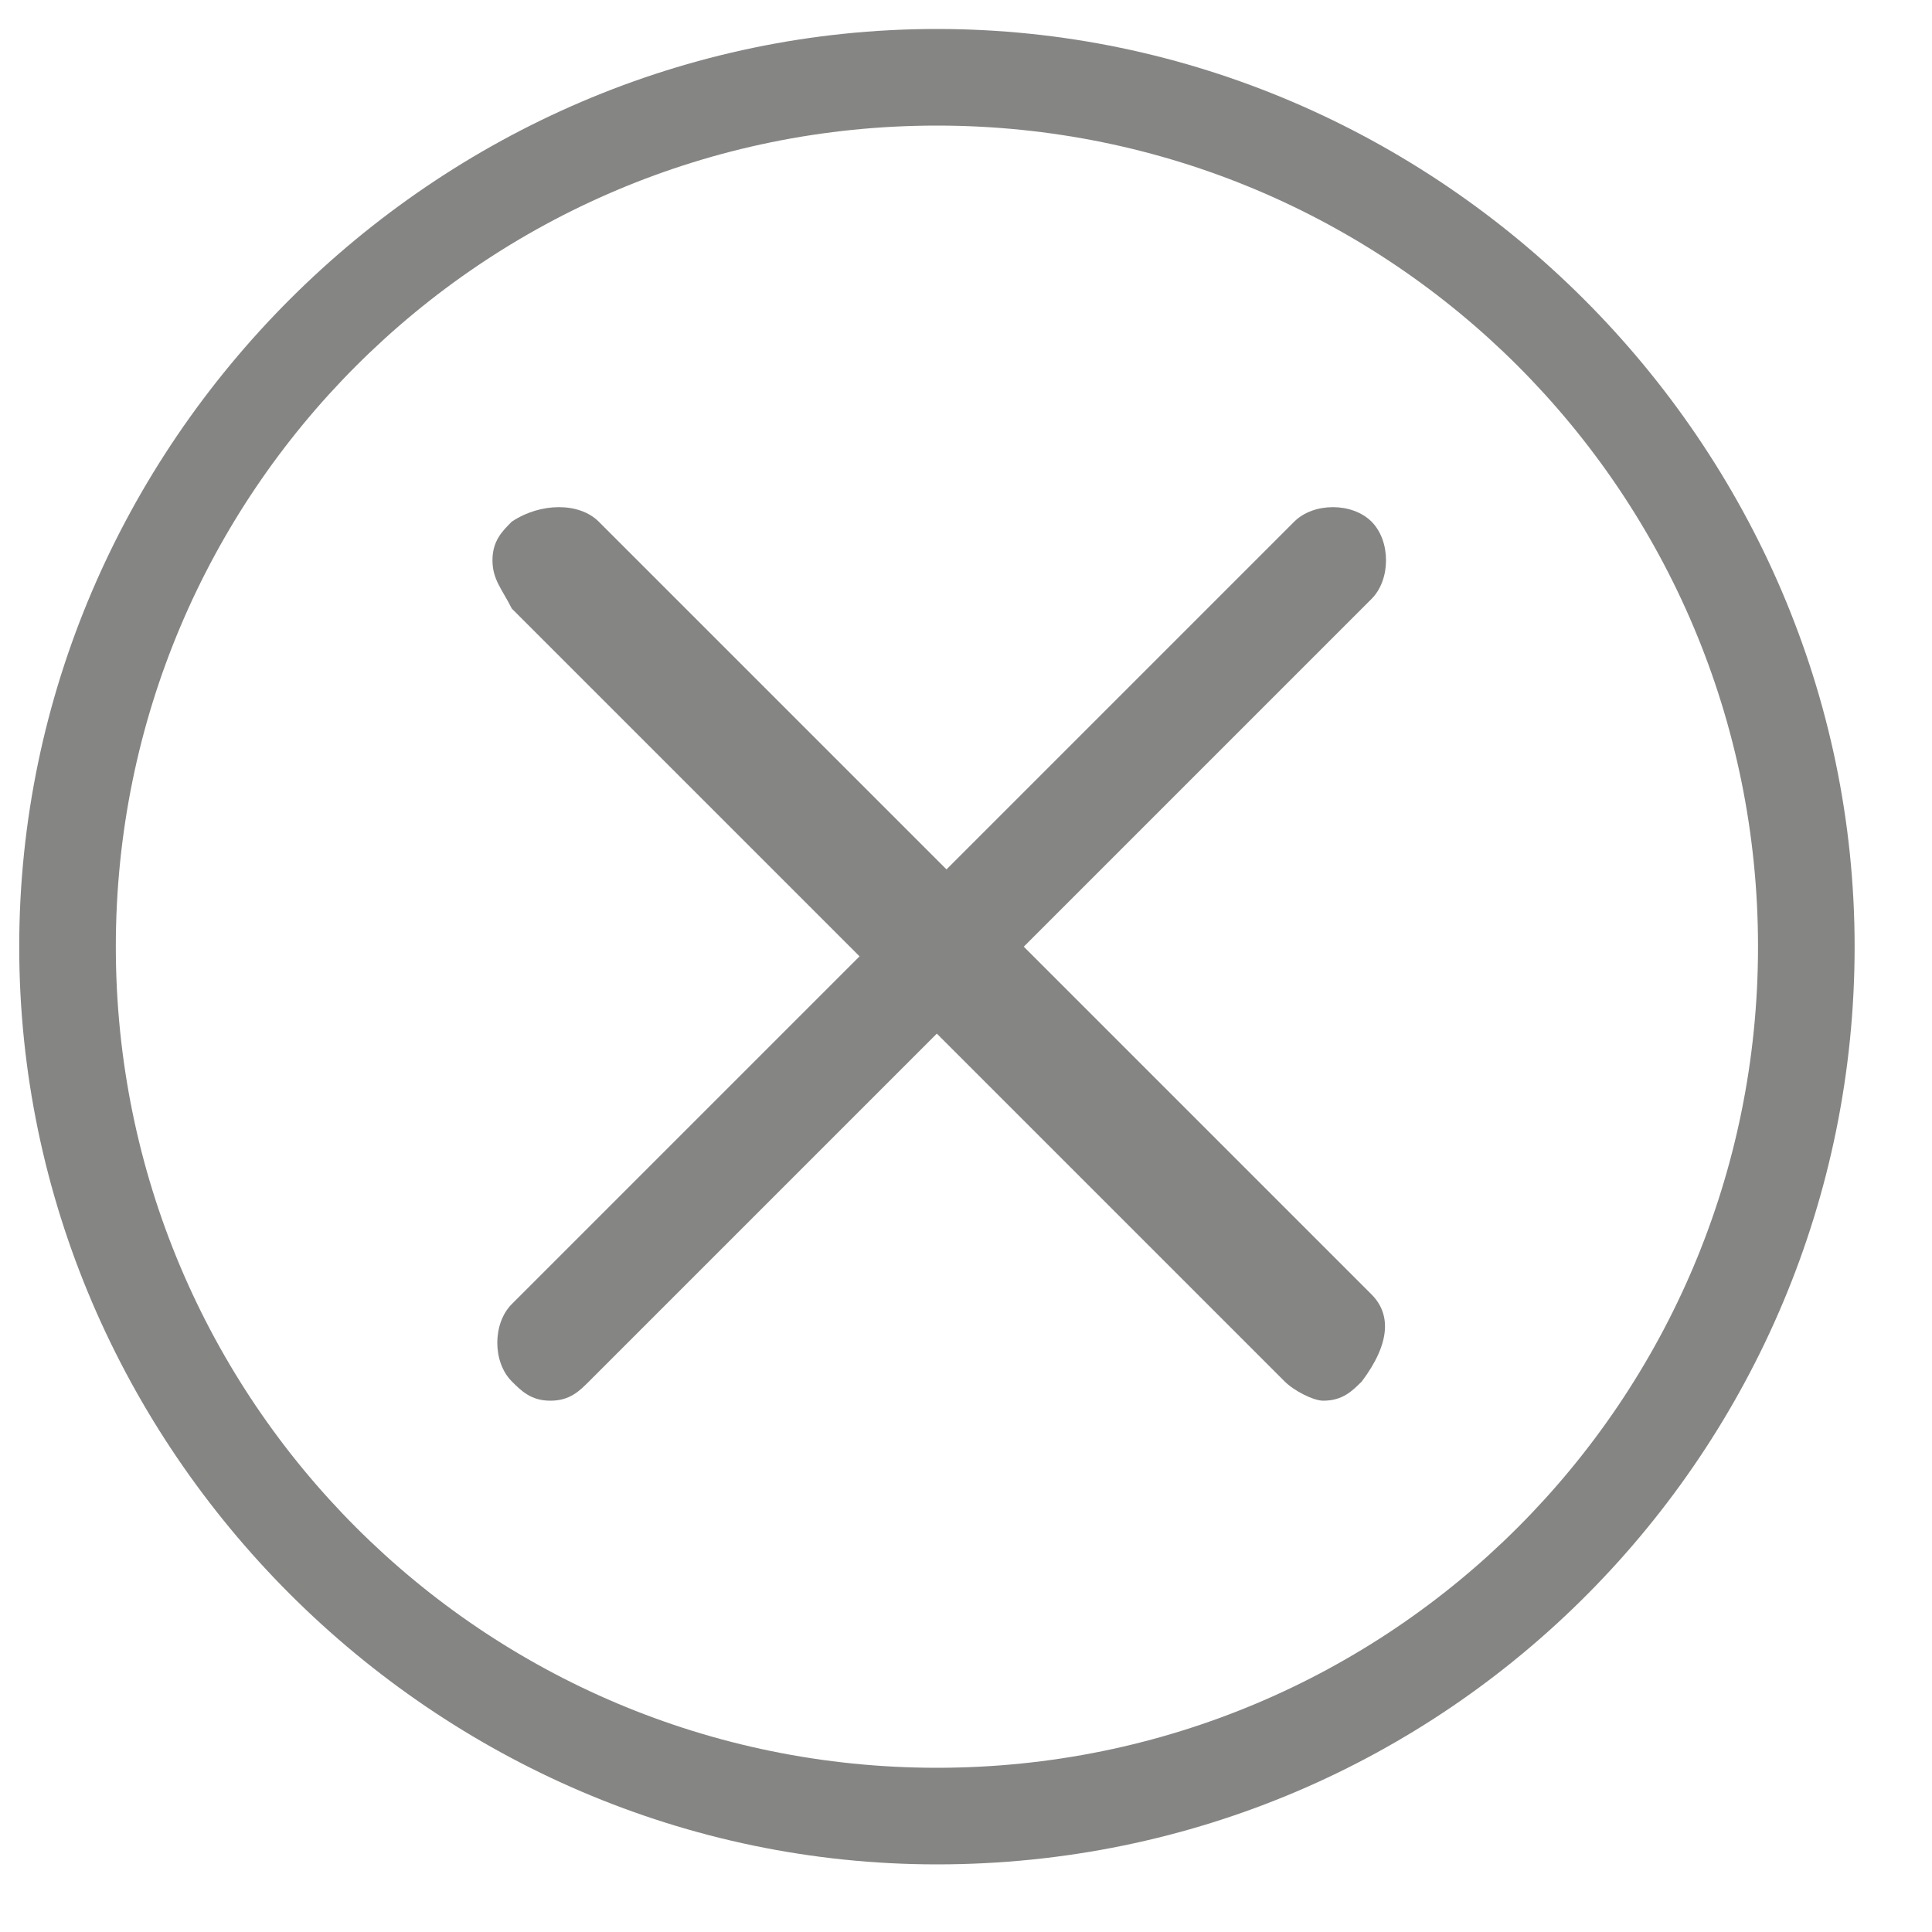 <svg width="20" height="20" viewBox="0 0 20 20" fill="none" xmlns="http://www.w3.org/2000/svg">
<path d="M9.699 19.3C4.499 19.3 0.199 15 0.199 9.8C0.199 4.6 4.499 0.3 9.699 0.3C14.899 0.3 19.199 4.6 19.199 9.8C19.199 15 14.999 19.3 9.699 19.3ZM9.699 1.3C4.999 1.3 1.199 5.1 1.199 9.8C1.199 14.5 4.999 18.3 9.699 18.3C14.399 18.3 18.199 14.5 18.199 9.8C18.199 5.1 14.399 1.3 9.699 1.3Z" fill="#858584"/>
<path d="M14.198 13.4L10.598 9.8L14.198 6.2C14.398 6 14.398 5.6 14.198 5.4C13.998 5.2 13.598 5.2 13.398 5.4L9.798 9L6.198 5.4C5.998 5.2 5.598 5.2 5.298 5.4C5.198 5.5 5.098 5.6 5.098 5.8C5.098 6 5.198 6.1 5.298 6.3L8.898 9.9L5.298 13.5C5.098 13.7 5.098 14.1 5.298 14.3C5.398 14.4 5.498 14.5 5.698 14.5C5.898 14.5 5.998 14.4 6.098 14.3L9.698 10.7L13.298 14.3C13.398 14.4 13.598 14.5 13.698 14.5C13.898 14.5 13.998 14.4 14.098 14.3C14.398 13.9 14.398 13.6 14.198 13.4Z" fill="#858584"/>
</svg>
